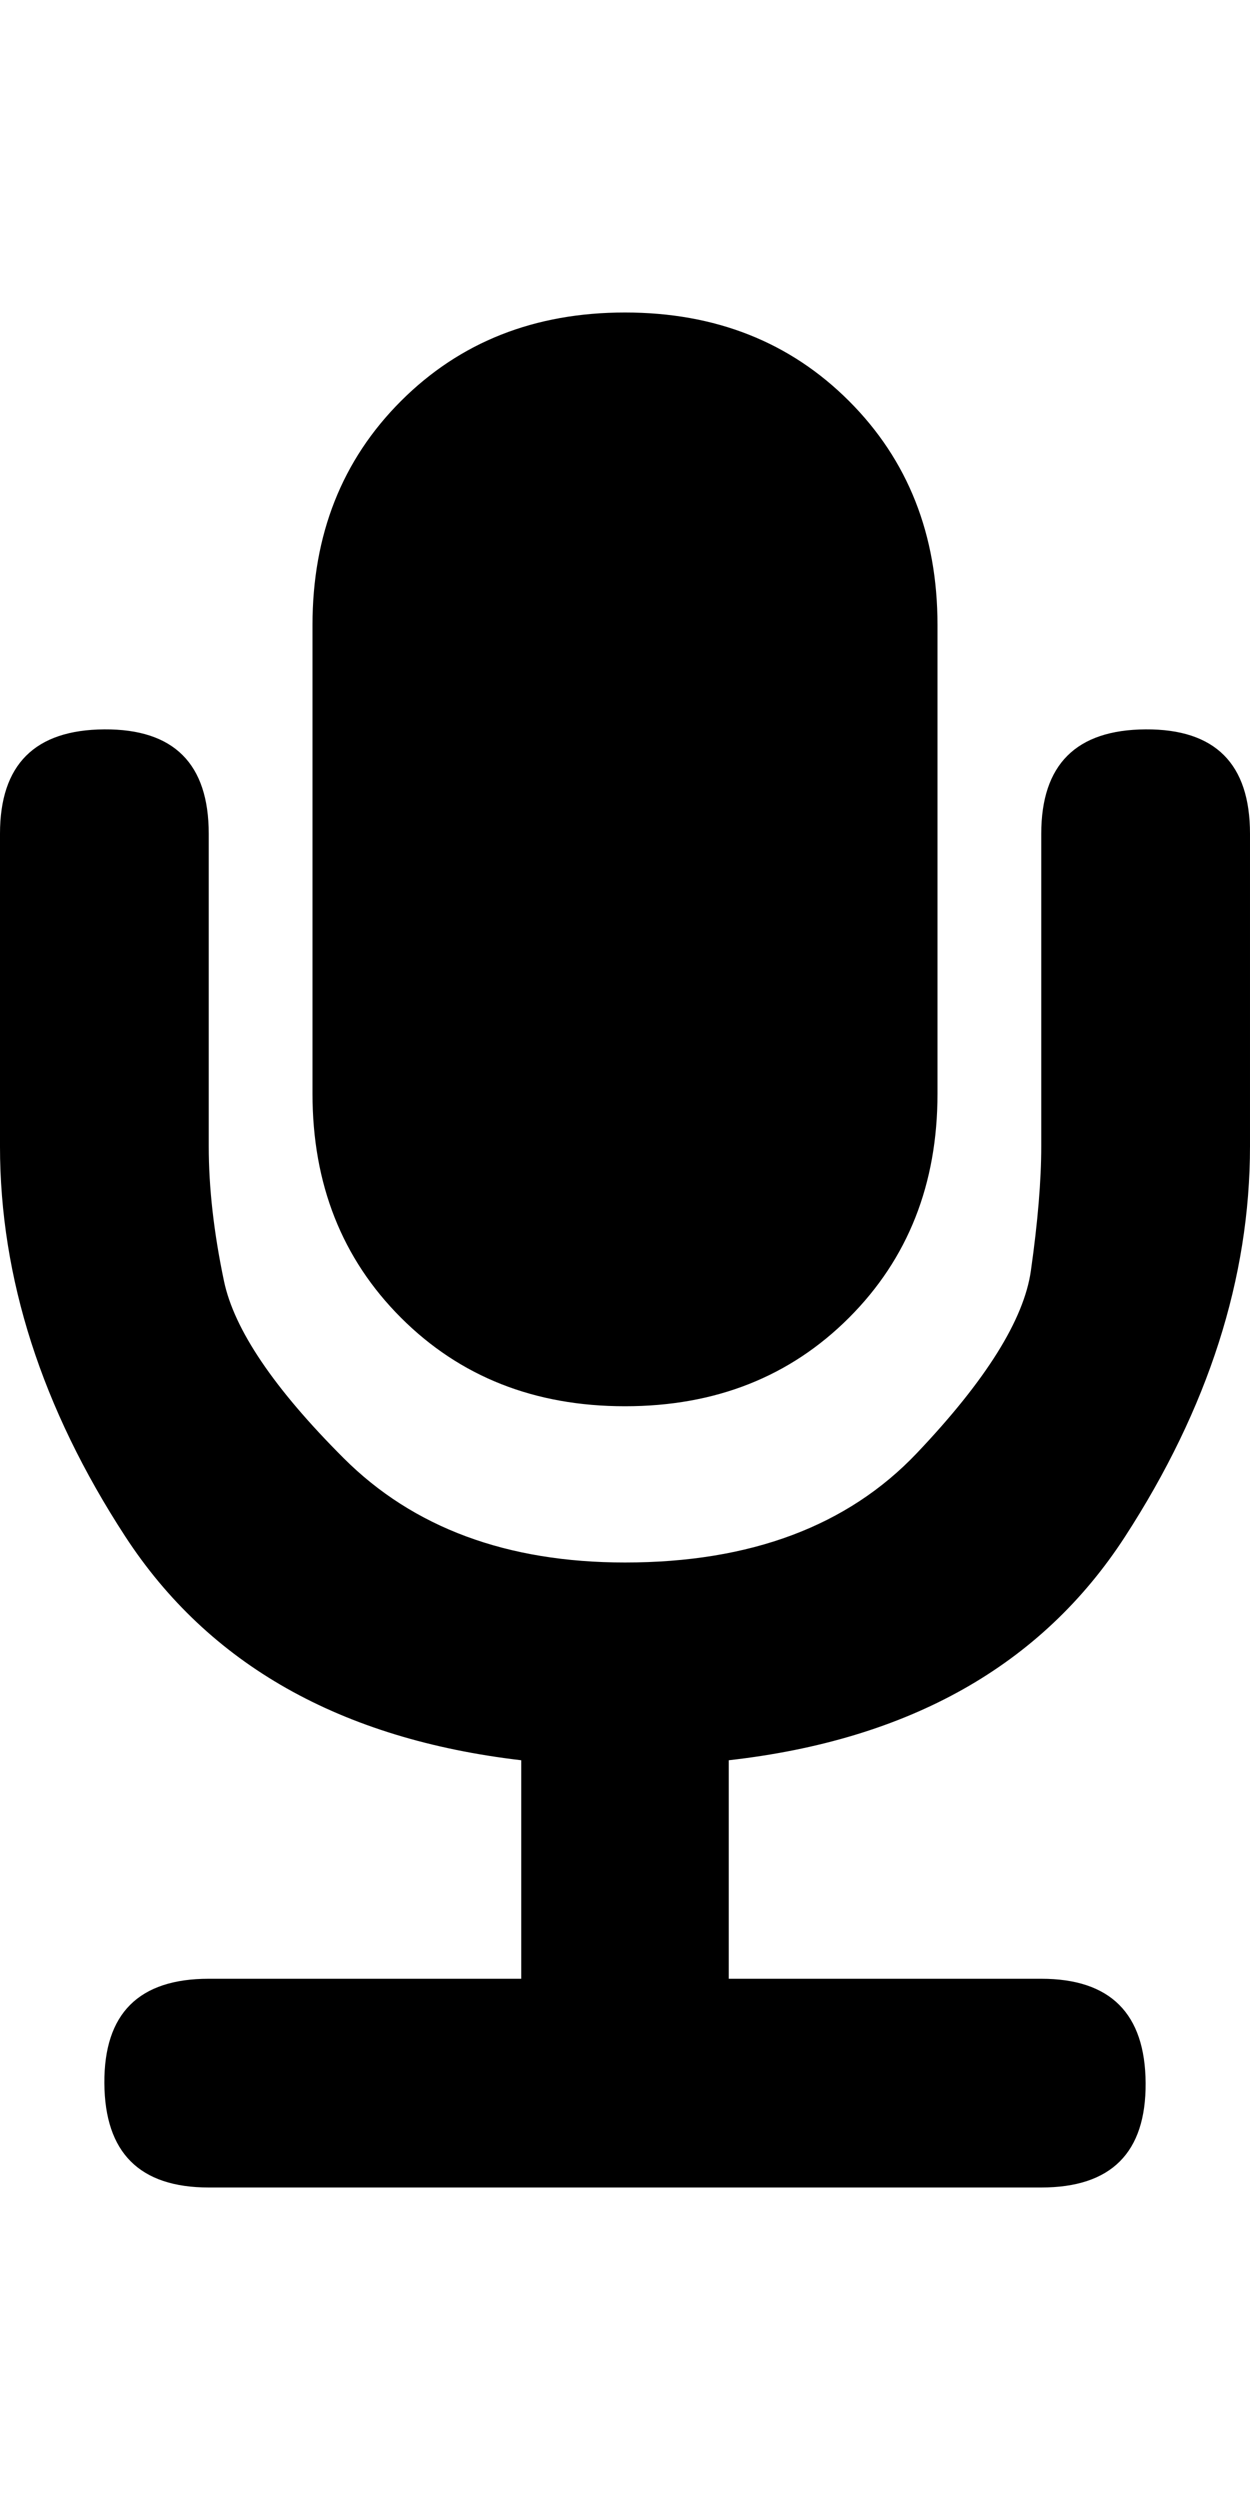 <svg height="1000px" width="500px" xmlns="http://www.w3.org/2000/svg">
  <g>
    <path d="M0 458.496c0 0 0 -125 0 -125c0 -27.669 13.916 -41.585 41.748 -41.748c27.832 -0.163 41.748 13.753 41.748 41.748c0 0 0 125 0 125c0 16.602 2.035 34.587 6.104 53.955c4.069 19.369 20.019 42.969 47.851 70.801c27.832 27.832 65.348 41.748 112.549 41.748c50.13 0 89.03 -14.567 116.699 -43.701c27.669 -29.134 42.888 -53.467 45.655 -72.998c2.766 -19.532 4.15 -36.133 4.15 -49.805c0 0 0 -125 0 -125c0 -27.669 13.916 -41.585 41.748 -41.748c27.832 -0.163 41.748 13.753 41.748 41.748c0 0 0 125 0 125c0 52.734 -16.683 104.818 -50.049 156.25c-33.366 51.432 -86.181 81.217 -158.447 89.355c0 0 0 87.403 0 87.403c0 0 125 0 125 0c27.669 0 41.585 13.916 41.748 41.748c0.163 27.832 -13.753 41.748 -41.748 41.748c0 0 -333.008 0 -333.008 0c-27.669 0 -41.585 -13.916 -41.748 -41.748c-0.163 -27.832 13.753 -41.748 41.748 -41.748c0 0 125 0 125 0c0 0 0 -87.403 0 -87.403c-72.266 -8.463 -125.081 -38.33 -158.447 -89.599c-33.366 -51.27 -50.049 -103.272 -50.049 -156.006c0 0 0 0 0 0m125 -20.996c0 0 0 -16.602 0 -16.602c0 0 0 -4.394 0 -4.394c0 0 0 -166.504 0 -166.504c0 -36.133 11.8 -65.999 35.4 -89.6c23.601 -23.6 53.467 -35.4 89.6 -35.4c36.133 0 65.999 11.8 89.6 35.4c23.6 23.601 35.4 53.467 35.4 89.6c0 0 0 166.504 0 166.504c0 0 0 20.996 0 20.996c0 36.133 -11.8 65.999 -35.4 89.6c-23.601 23.6 -53.467 35.4 -89.6 35.4c-36.133 0 -65.999 -11.8 -89.6 -35.4c-23.6 -23.601 -35.4 -53.467 -35.4 -89.6c0 0 0 0 0 0" />
  </g>
</svg>